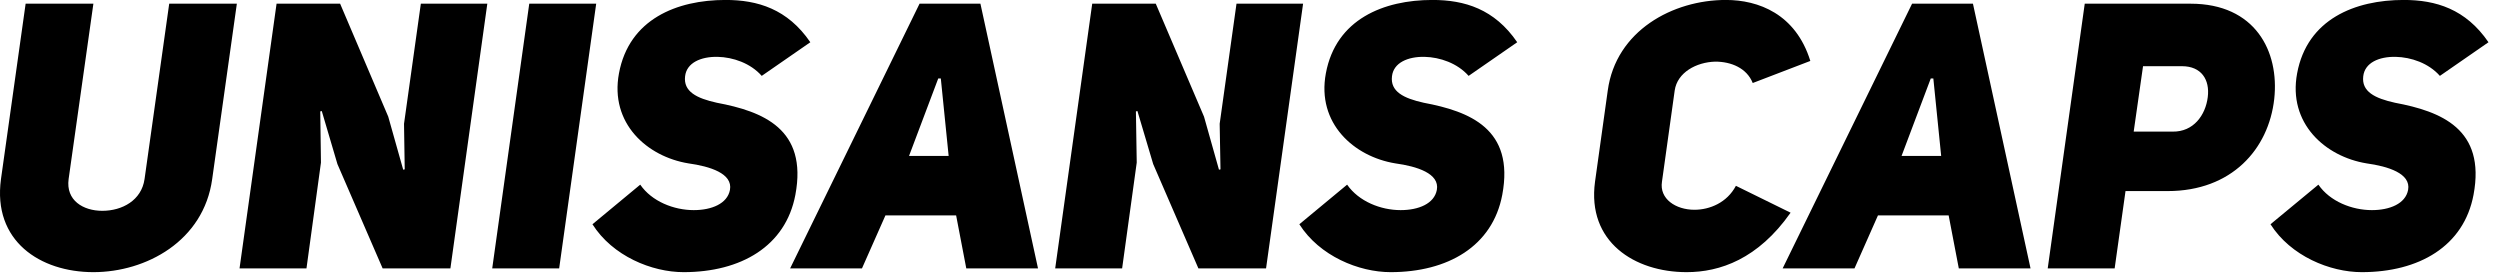 <svg id="mainsvg" xmlns="http://www.w3.org/2000/svg" xmlns:xlink="http://www.w3.org/1999/xlink" version="1.1" x="0px" y="0px" enable-background="new 0 0 200 162.5" xml:space="preserve" viewBox="0 0 214 24"><path fill="#000" transform="translate(-1.226, 22.976)" d="M9.22-22.66L3.42-22.66L1.31-7.65C0.58-2.34 4.67 0.32 9.22 0.32C13.73 0.32 18.66-2.34 19.39-7.65L21.50-22.66L15.71-22.66L13.60-7.65C13.34-5.82 11.68-4.93 9.98-4.93C8.35-4.93 6.85-5.82 7.10-7.65ZM21.73 0L27.46 0L28.70-9.06L28.64-13.44L28.77-13.47L30.11-8.93L33.98 0L39.78 0L42.94-22.66L37.25-22.66L35.81-12.38L35.87-8.48L35.74-8.45L34.46-12.99L30.34-22.66L24.90-22.66ZM52.26-22.66L46.53-22.66L43.36 0L49.09 0ZM51.94-3.78C53.66-1.06 57.02 0.32 59.74 0.32C64.64 0.32 68.48-1.89 69.31-6.30C70.37-11.94 66.53-13.44 62.59-14.18C60.86-14.56 59.71-15.14 59.87-16.45C60-17.60 61.22-18.14 62.66-18.11C63.97-18.08 65.47-17.57 66.43-16.48L70.59-19.36C68.64-22.21 66.08-22.98 63.33-22.98C59.17-22.98 55.07-21.34 54.21-16.70C53.41-12.42 56.61-9.57 60.16-8.99C61.98-8.74 63.97-8.13 63.71-6.72C63.49-5.54 62.14-4.99 60.61-4.99C58.91-4.99 57.02-5.73 56.03-7.17ZM85.15-22.66L79.94-22.66L68.86 0L75.01 0L77.02-4.54L83.07-4.54L83.94 0L90.08 0ZM79.04-9.63L81.54-16.26L81.76-16.26L82.43-9.63ZM91.55 0L97.28 0L98.53-9.06L98.46-13.44L98.59-13.47L99.94-8.93L103.81 0L109.60 0L112.77-22.66L107.07-22.66L105.63-12.38L105.70-8.48L105.57-8.45L104.29-12.99L100.16-22.66L94.72-22.66ZM112.45-3.78C114.18-1.06 117.54 0.32 120.26 0.32C125.15 0.32 128.99-1.89 129.82-6.30C130.88-11.94 127.04-13.44 123.10-14.18C121.38-14.56 120.22-15.14 120.38-16.45C120.51-17.60 121.73-18.14 123.17-18.11C124.48-18.08 125.98-17.57 126.94-16.48L131.10-19.36C129.15-22.21 126.59-22.98 123.84-22.98C119.68-22.98 115.58-21.34 114.72-16.70C113.92-12.42 117.12-9.57 120.67-8.99C122.50-8.74 124.48-8.13 124.22-6.72C124-5.54 122.66-4.99 121.12-4.99C119.42-4.99 117.54-5.73 116.54-7.17ZM149.82-7.07C149.06-5.63 147.58-5.02 146.27-5.02C144.67-5.02 143.26-5.95 143.49-7.42L144.58-15.23C144.80-16.77 146.43-17.66 148.06-17.70C149.41-17.70 150.75-17.15 151.26-15.87L156.19-17.76C154.94-21.79 151.74-22.98 148.96-22.98C144.42-22.98 139.55-20.35 138.85-15.23L137.76-7.42C137.06-2.27 141.15 0.32 145.60 0.32C148.45 0.32 151.71-0.80 154.50-4.77ZM170.11-22.66L164.90-22.66L153.82 0L159.97 0L161.98-4.54L168.03-4.54L168.90 0L175.04 0ZM164-9.63L166.50-16.26L166.72-16.26L167.39-9.63ZM176.51 0L182.24 0L183.17-6.62L186.78-6.62C192.26-6.62 195.42-10.21 195.90-14.50C196.35-18.59 194.27-22.66 188.74-22.66L179.68-22.66ZM183.87-11.71L184.67-17.31L188-17.31C189.66-17.31 190.40-16.16 190.21-14.66C190.02-13.12 188.99-11.68 187.20-11.71ZM195.58-3.78C197.31-1.06 200.67 0.32 203.39 0.32C208.29 0.32 212.13-1.89 212.96-6.30C214.02-11.94 210.18-13.44 206.24-14.18C204.51-14.56 203.36-15.14 203.52-16.45C203.65-17.60 204.86-18.14 206.30-18.11C207.62-18.08 209.12-17.57 210.08-16.48L214.24-19.36C212.29-22.21 209.73-22.98 206.98-22.98C202.82-22.98 198.72-21.34 197.86-16.70C197.06-12.42 200.26-9.57 203.81-8.99C205.63-8.74 207.62-8.13 207.36-6.72C207.14-5.54 205.79-4.99 204.26-4.99C202.56-4.99 200.67-5.73 199.68-7.17Z"/></svg>